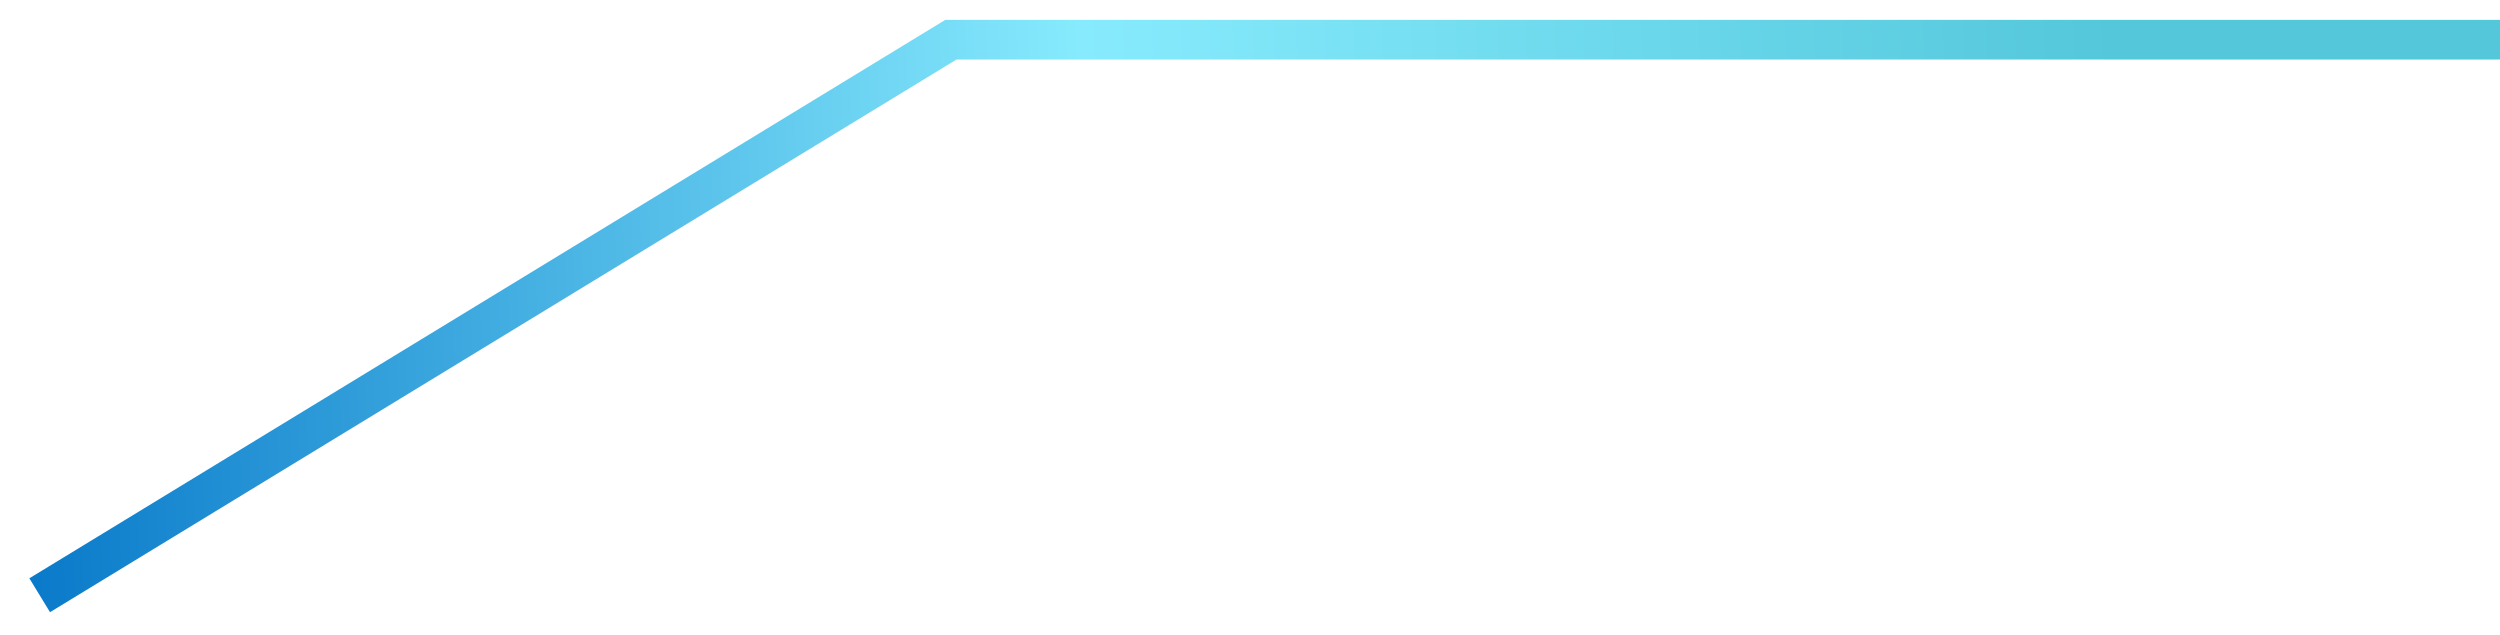 <svg width="63" height="16" viewBox="0 0 63 16" fill="none" xmlns="http://www.w3.org/2000/svg">
<path d="M1 15L23.963 1H63" stroke="url(#paint0_linear_176_928)"/>
<defs>
<linearGradient id="paint0_linear_176_928" x1="-0.185" y1="14.204" x2="60.442" y2="11.807" gradientUnits="userSpaceOnUse">
<stop stop-color="#0576C8"/>
<stop offset="0.46" stop-color="#87EBFD"/>
<stop offset="0.89" stop-color="#54C7DB"/>
</linearGradient>
</defs>
</svg>
